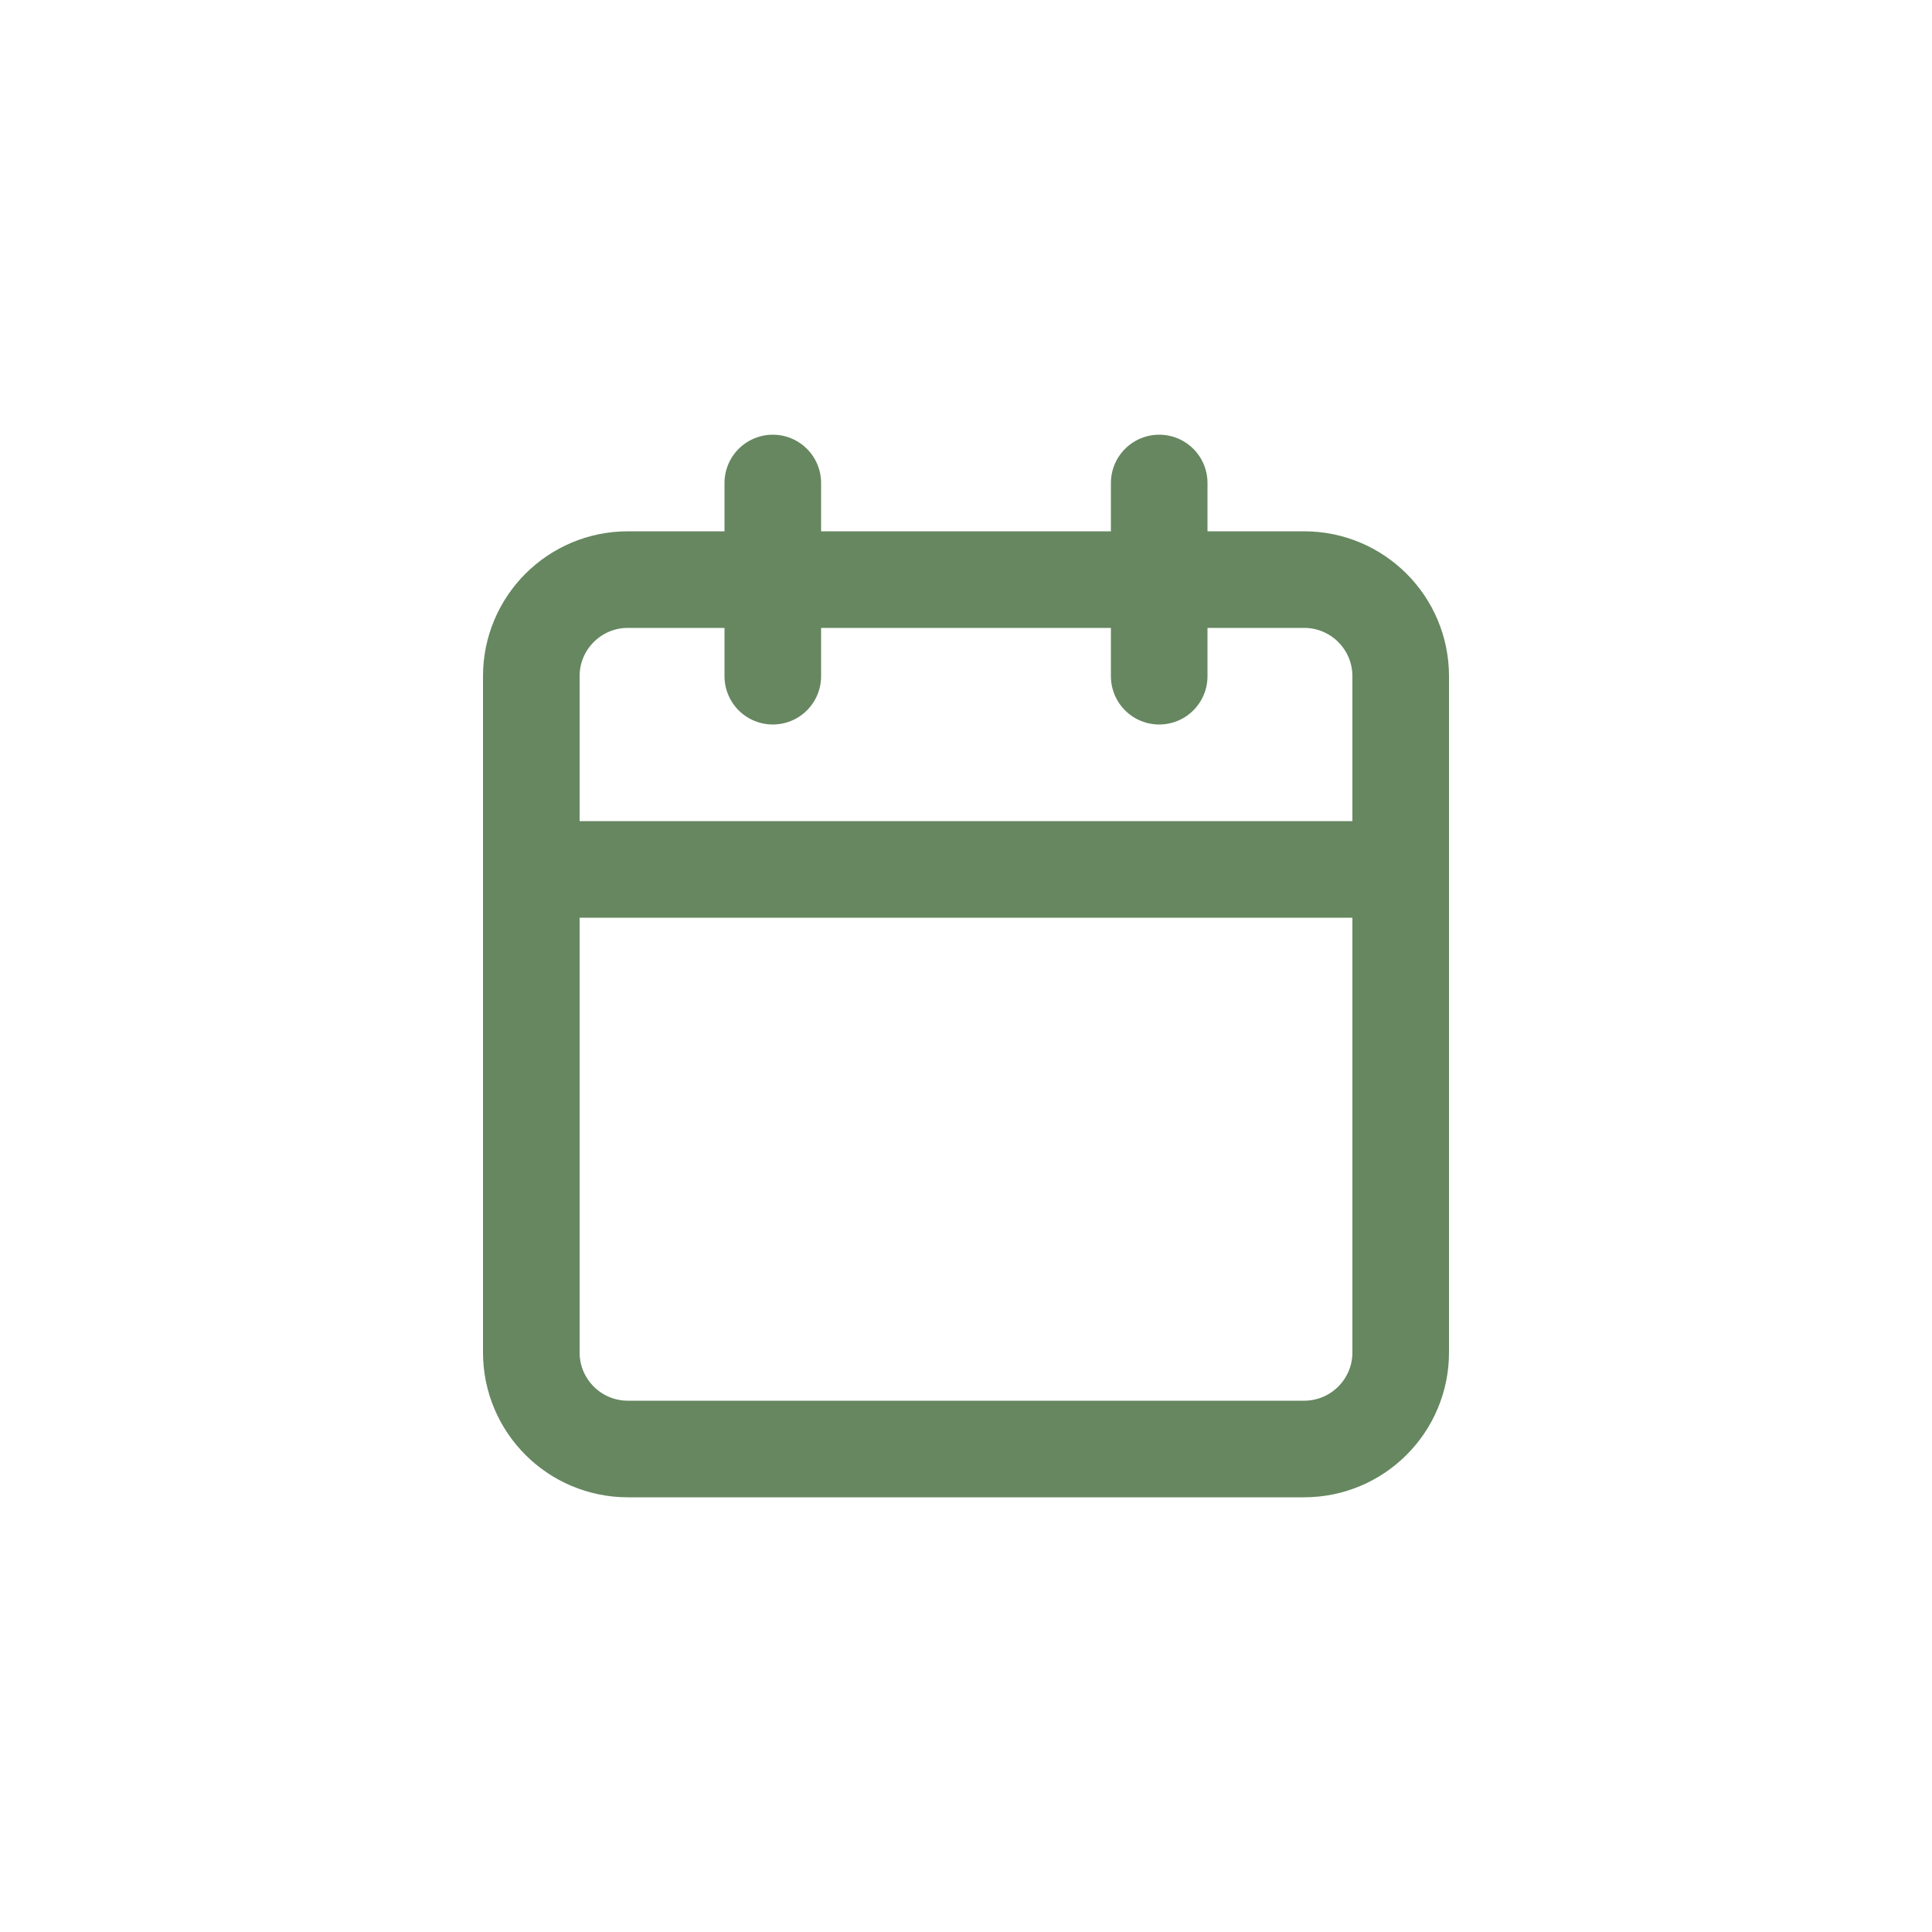 <svg width="40" height="40" viewBox="0 0 40 40" fill="none" xmlns="http://www.w3.org/2000/svg">
<g clip-path="url(#clip0_2032_8745)">
<path d="M16 10V14" stroke="#668760" stroke-width="2" stroke-linecap="round" stroke-linejoin="round"/>
<path d="M24 10V14" stroke="#668760" stroke-width="2" stroke-linecap="round" stroke-linejoin="round"/>
<path d="M27 12H13C11.895 12 11 12.895 11 14V28C11 29.105 11.895 30 13 30H27C28.105 30 29 29.105 29 28V14C29 12.895 28.105 12 27 12Z" stroke="#668760" stroke-width="2" stroke-linecap="round" stroke-linejoin="round"/>
<path d="M11 18H29" stroke="#668760" stroke-width="2" stroke-linecap="round" stroke-linejoin="round"/>
</g>
<defs>
<clipPath id="clip0_2032_8745">
<rect width="40" height="40" rx="20" fill="white"/>
</clipPath>
</defs>
</svg>
